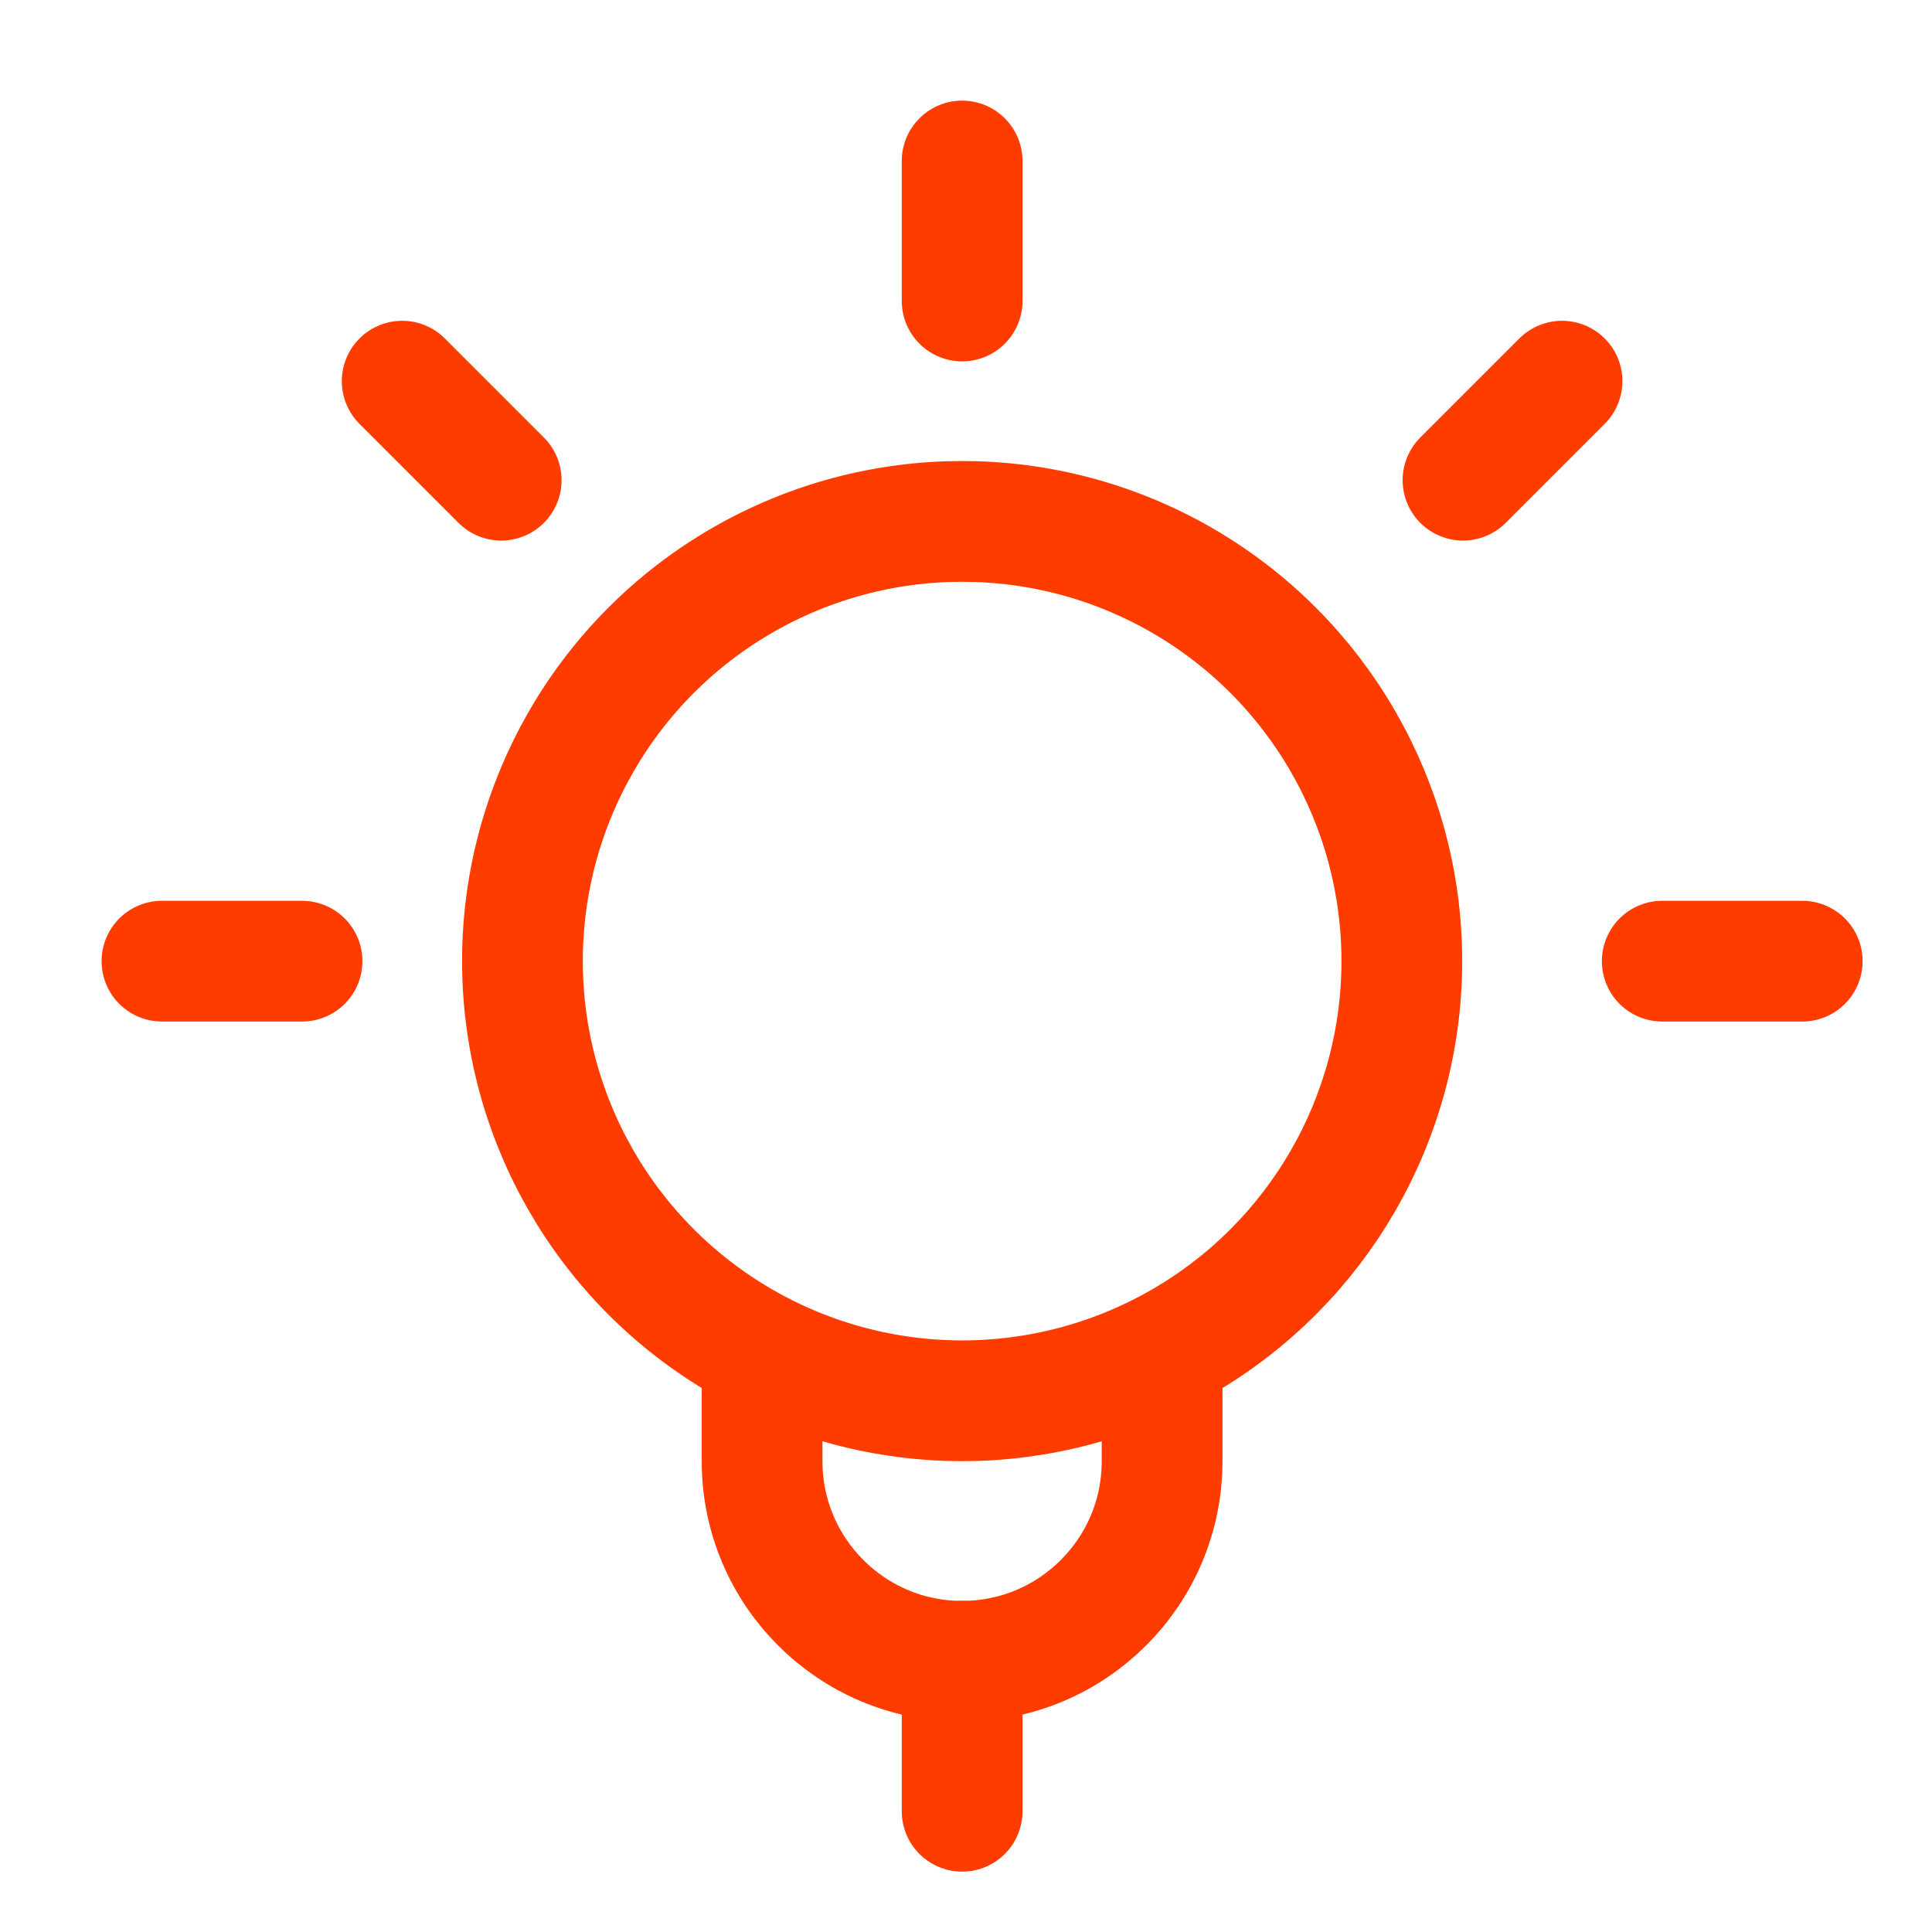 <svg xmlns="http://www.w3.org/2000/svg" width="24" height="24" viewBox="0 0 24 24" fill="none" class="injected-svg" data-src="https://images.ctfassets.net/lh3zuq09vnm2/4SXGdxYyM7H7OoBPSLp10j/22967bb9aced3212610eb32dfcca54f3/lightbulb-menu-icon.svg" xmlns:xlink="http://www.w3.org/1999/xlink">
<path d="M11.952 22.5V20.636" stroke="#FF3C00" stroke-width="1.5" stroke-linecap="round" stroke-linejoin="round"/>
<path d="M11.952 3.739V2" stroke="#FF3C00" stroke-width="1.5" stroke-linecap="round" stroke-linejoin="round"/>
<path d="M20.649 11.94L22.388 11.94" stroke="#FF3C00" stroke-width="1.5" stroke-linecap="round" stroke-linejoin="round"/>
<path d="M2.012 11.94L3.752 11.94" stroke="#FF3C00" stroke-width="1.5" stroke-linecap="round" stroke-linejoin="round"/>
<path d="M4.996 4.735L6.226 5.965" stroke="#FF3C00" stroke-width="1.5" stroke-linecap="round" stroke-linejoin="round"/>
<path d="M18.174 5.965L19.404 4.735" stroke="#FF3C00" stroke-width="1.5" stroke-linecap="round" stroke-linejoin="round"/>
<path d="M9.467 16.909V18.152C9.467 19.524 10.579 20.637 11.951 20.637V20.637C13.324 20.637 14.436 19.524 14.436 18.152V16.909" stroke="#FF3C00" stroke-width="1.5"/>
<circle cx="11.952" cy="11.939" r="5.462" stroke="#FF3C00" stroke-width="1.5"/>
</svg>